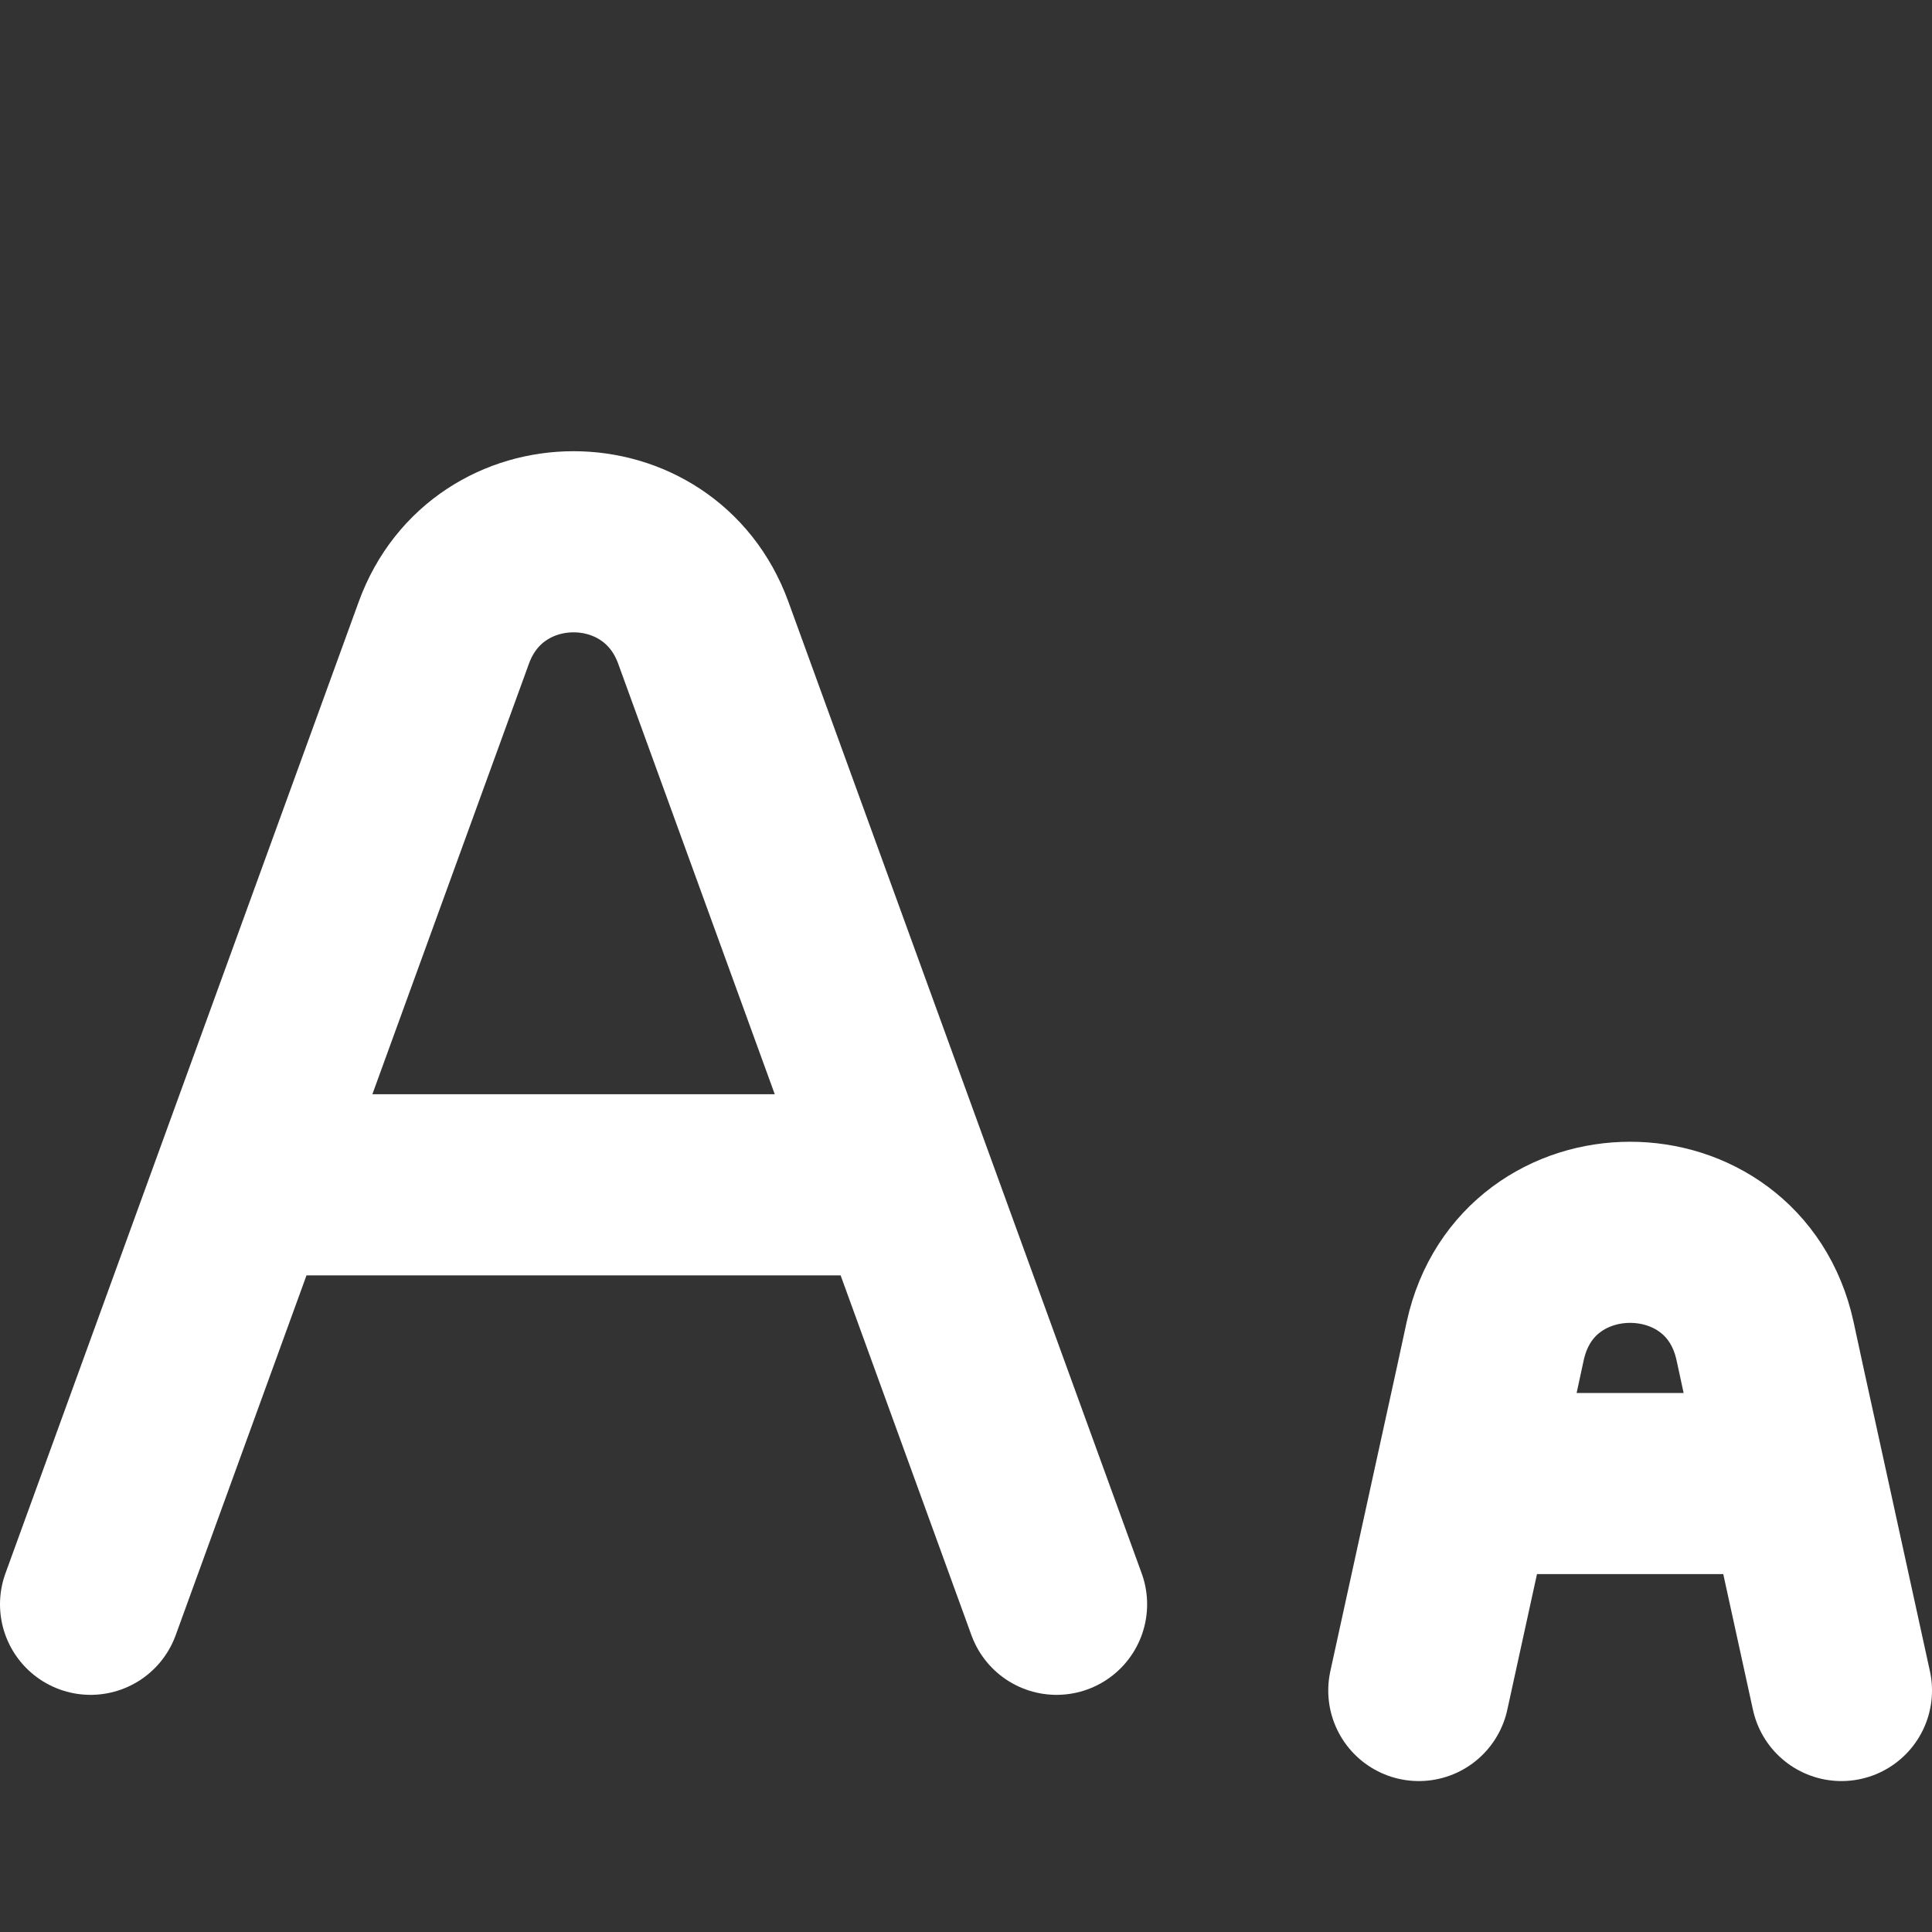 <svg width="16" height="16" viewBox="0 0 16 16" fill="none" xmlns="http://www.w3.org/2000/svg">
<rect x="0" y="0" width="16" height="16" fill="#333333" stroke="none"/>
<path d="M11.75 14L12.125 12.286M15.25 14L14.875 12.286M12.125 12.286L12.303 11.474L12.383 11.104C12.646 9.906 14.354 9.906 14.617 11.104L14.697 11.474L14.875 12.286M12.125 12.286H14.875" stroke="white" stroke-width="1.5" stroke-linecap="round"/>
<path d="M0.75 13.286L2.013 9.812M8.75 13.286L7.487 9.812M2.013 9.812L3.676 5.239C4.041 4.236 5.459 4.236 5.824 5.239L7.487 9.812M2.013 9.812H7.487" stroke="white" stroke-width="1.5" stroke-linecap="round"/>
</svg>
